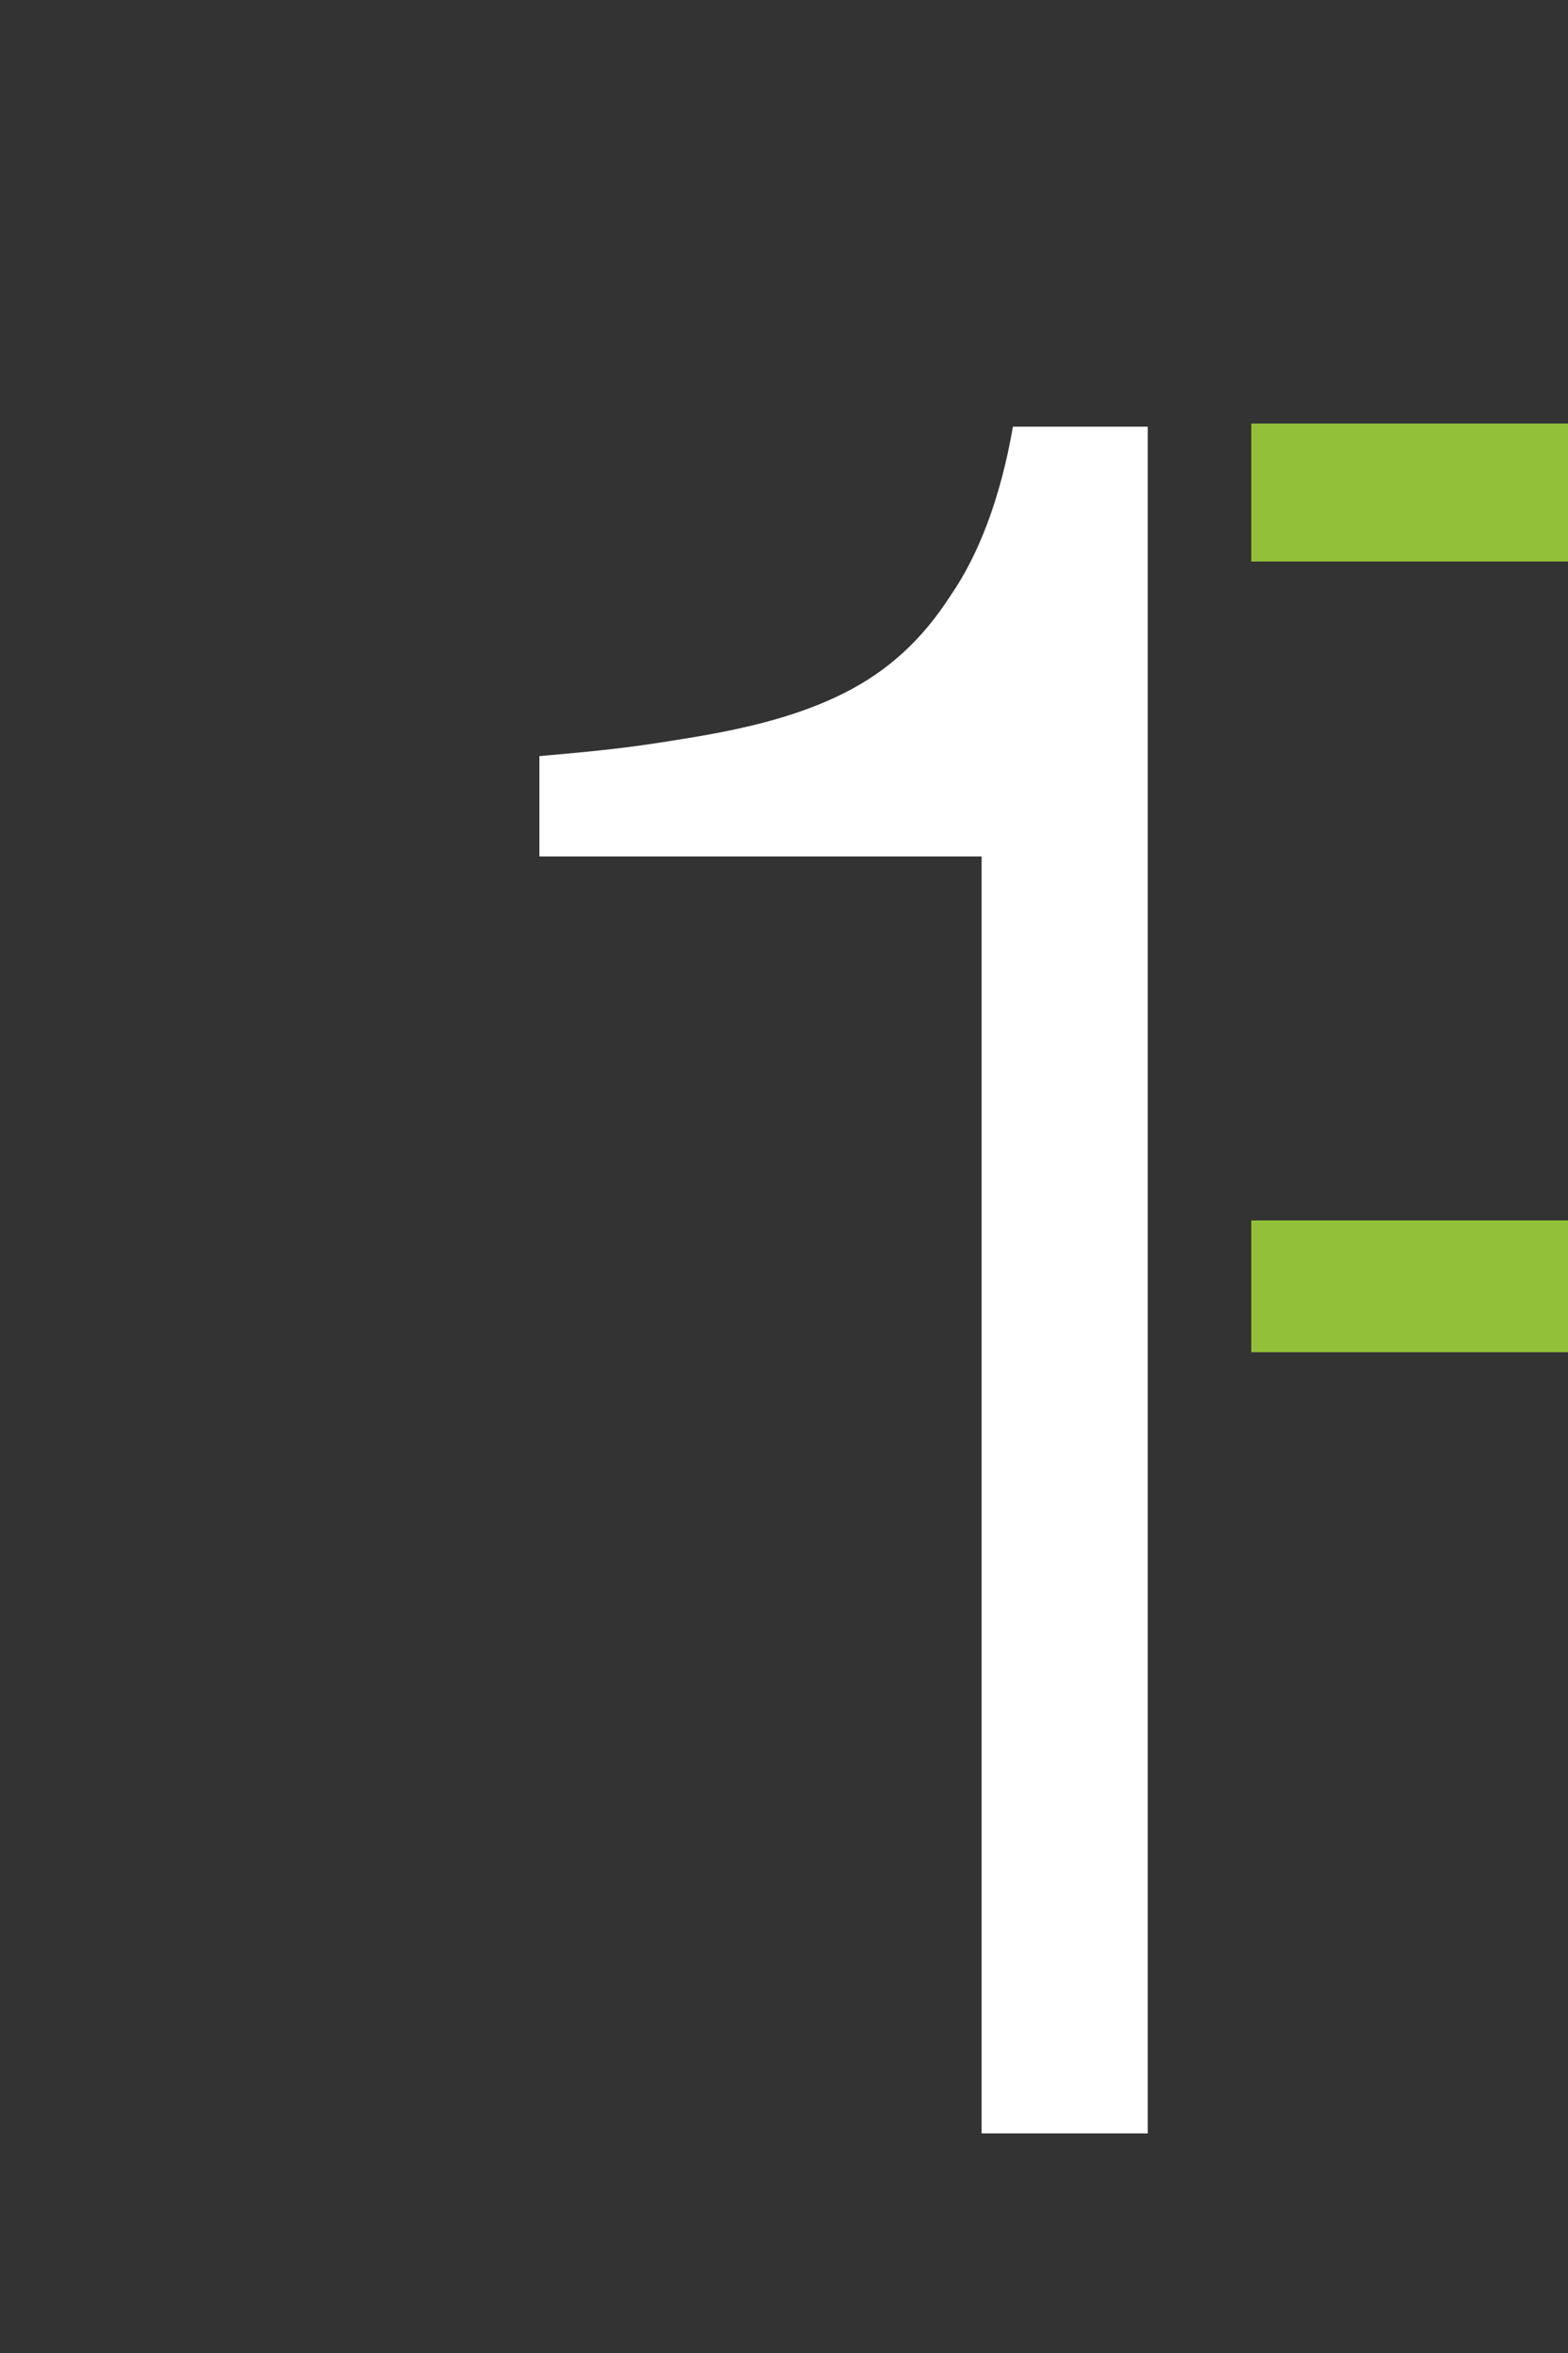 <?xml version="1.0"?>
<svg viewBox="168 0 50 75" xmlns="http://www.w3.org/2000/svg" fill="#ffffff">
 <rect x="168" y="0" width="50" height="75" fill="#333333" stroke="none"/>
 <g display="inline">
  <title>Layer 1</title>
  <g id="svg_1">
   <g>
    <rect height="81.6" width="81.6" fill="#143C6B" fill-opacity="0" y="0" x="178.8"/>
    <g>
     <path d="m199.2,27.3h-14v-3.2c2.3,-0.2 3.1,-0.3 4.9,-0.6c1.8,-0.3 3.4,-0.7 4.8,-1.4c1.4,-0.7 2.5,-1.7 3.4,-3.1c0.9,-1.3 1.6,-3.1 2,-5.4h4.3v54.4h-5.3v-40.7l-0.1,0z" fill="#FFFFFF"/>
     <path d="m207.9,38.9h17.7c2.1,0 4.1,-0.2 5.9,-0.6c1.8,-0.4 3.4,-1 4.7,-1.9c1.3,-0.9 2.4,-2 3.2,-3.4c0.8,-1.4 1.2,-3 1.2,-4.9c0,-2 -0.4,-3.7 -1.2,-5c-0.8,-1.3 -1.9,-2.3 -3.3,-3.1c-1.4,-0.8 -2.9,-1.3 -4.7,-1.6c-1.8,-0.3 -3.6,-0.5 -5.5,-0.5h-18v-4.4h17.9c6.6,0 11.7,1.1 15.2,3.4c3.5,2.2 5.3,5.9 5.3,10.9c0,3.4 -0.8,6.1 -2.3,8.2c-1.5,2 -4,3.7 -7.5,5.1c1.8,0.6 3.2,1.4 4.2,2.4c1,1.1 1.8,2.3 2.3,3.6c0.5,1.4 0.8,2.8 1,4.3c0.1,1.5 0.2,3 0.3,4.4c0.1,2.1 0.2,3.8 0.3,5.1c0.1,1.4 0.3,2.5 0.5,3.3c0.2,0.9 0.5,1.5 0.7,2c0.3,0.5 0.7,1.3 1,1.6l0,0h-6.5c-0.6,-0.9 -1,-2.2 -1.3,-3.8c-0.3,-1.6 -0.4,-3.3 -0.6,-5.1c-0.1,-1.8 -0.3,-3.5 -0.3,-5.1c-0.1,-1.7 -0.2,-3 -0.5,-4.1c-0.3,-1.5 -0.9,-2.6 -1.6,-3.5c-0.8,-0.9 -1.7,-1.5 -2.7,-2c-1.1,-0.5 -2.2,-0.8 -3.5,-0.9c-1.3,-0.2 -2.7,-0.2 -4,-0.2h-17.9v-4.2l0,0l0,0l0,0l0,0l0,0l0,0l0,0l0,0l0,0l0,0l0,0l0,0z" fill="#92C039"/>
    </g>
   </g>
  </g>
 </g>
</svg>
